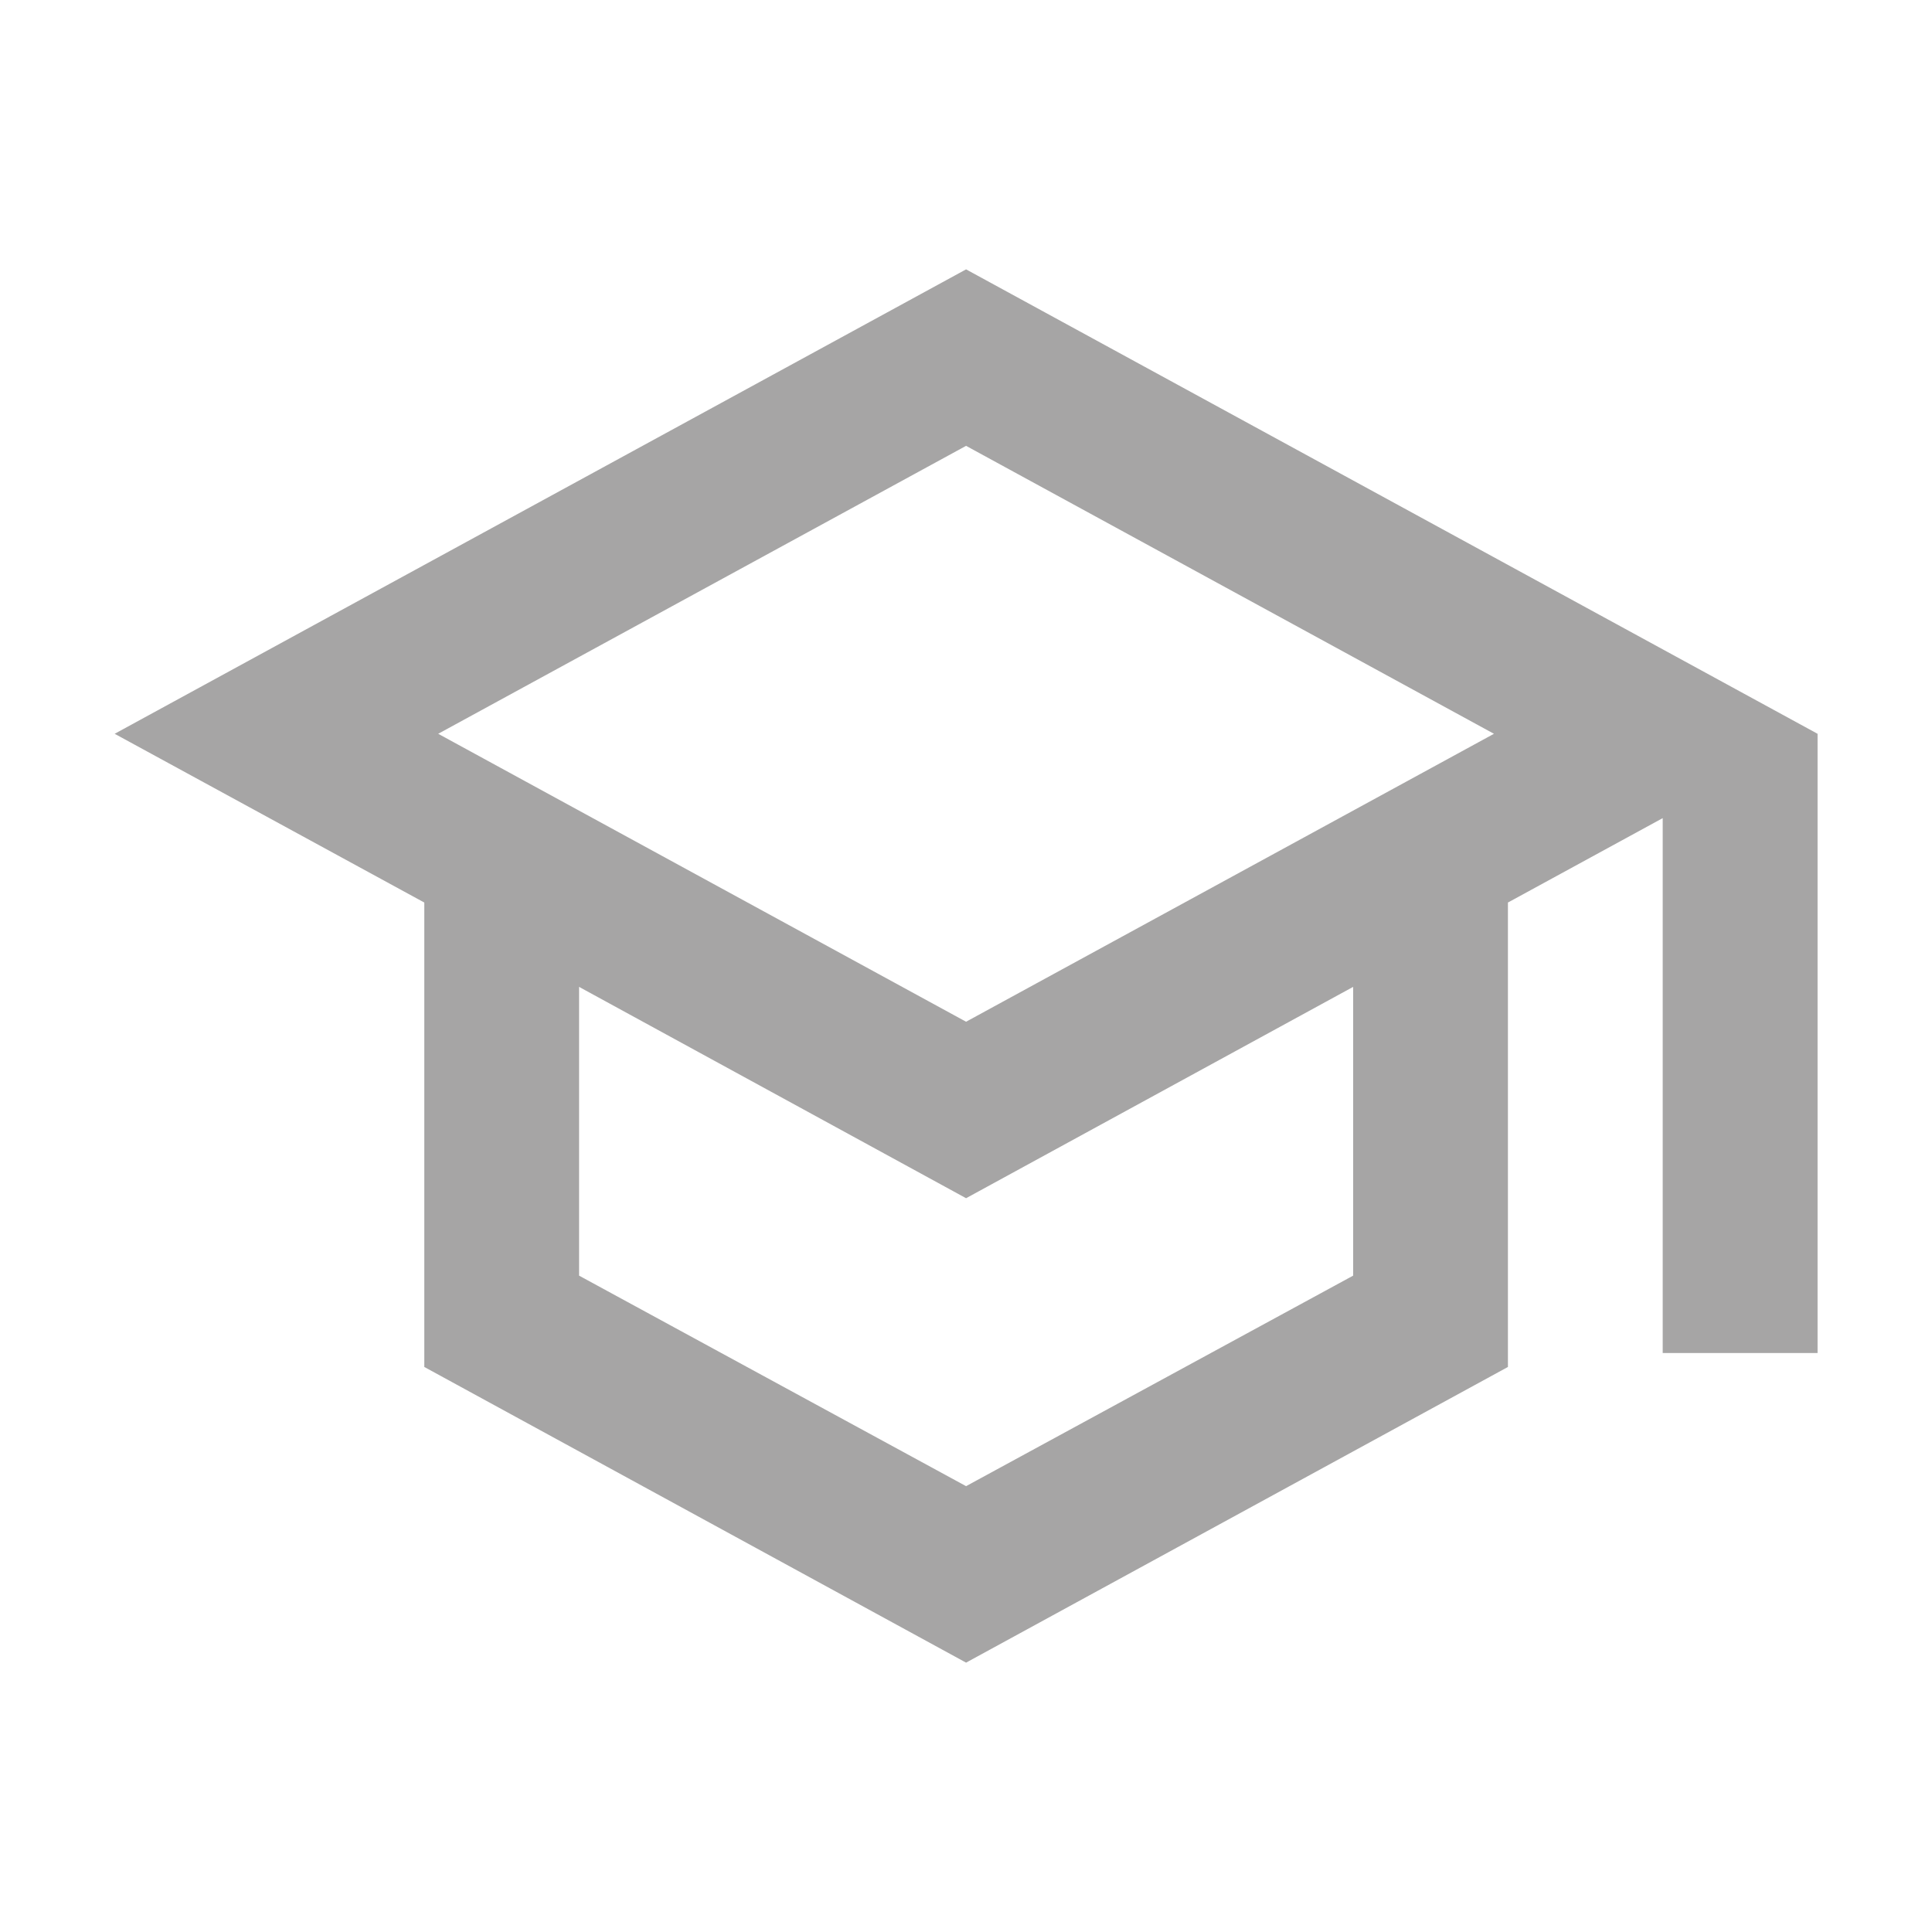 <svg width="26" height="26" viewBox="0 0 26 26" fill="none" xmlns="http://www.w3.org/2000/svg">
<path d="M13.001 3.625L1.543 9.875L5.71 12.146V18.396L13.001 22.375L20.293 18.396V12.146L22.376 11.01V18.208H24.46V9.875L13.001 3.625ZM20.105 9.875L13.001 13.75L5.897 9.875L13.001 6L20.105 9.875ZM18.21 17.167L13.001 20L7.793 17.167V13.281L13.001 16.125L18.21 13.281V17.167Z" fill="#A6A5A5"/>
</svg>
